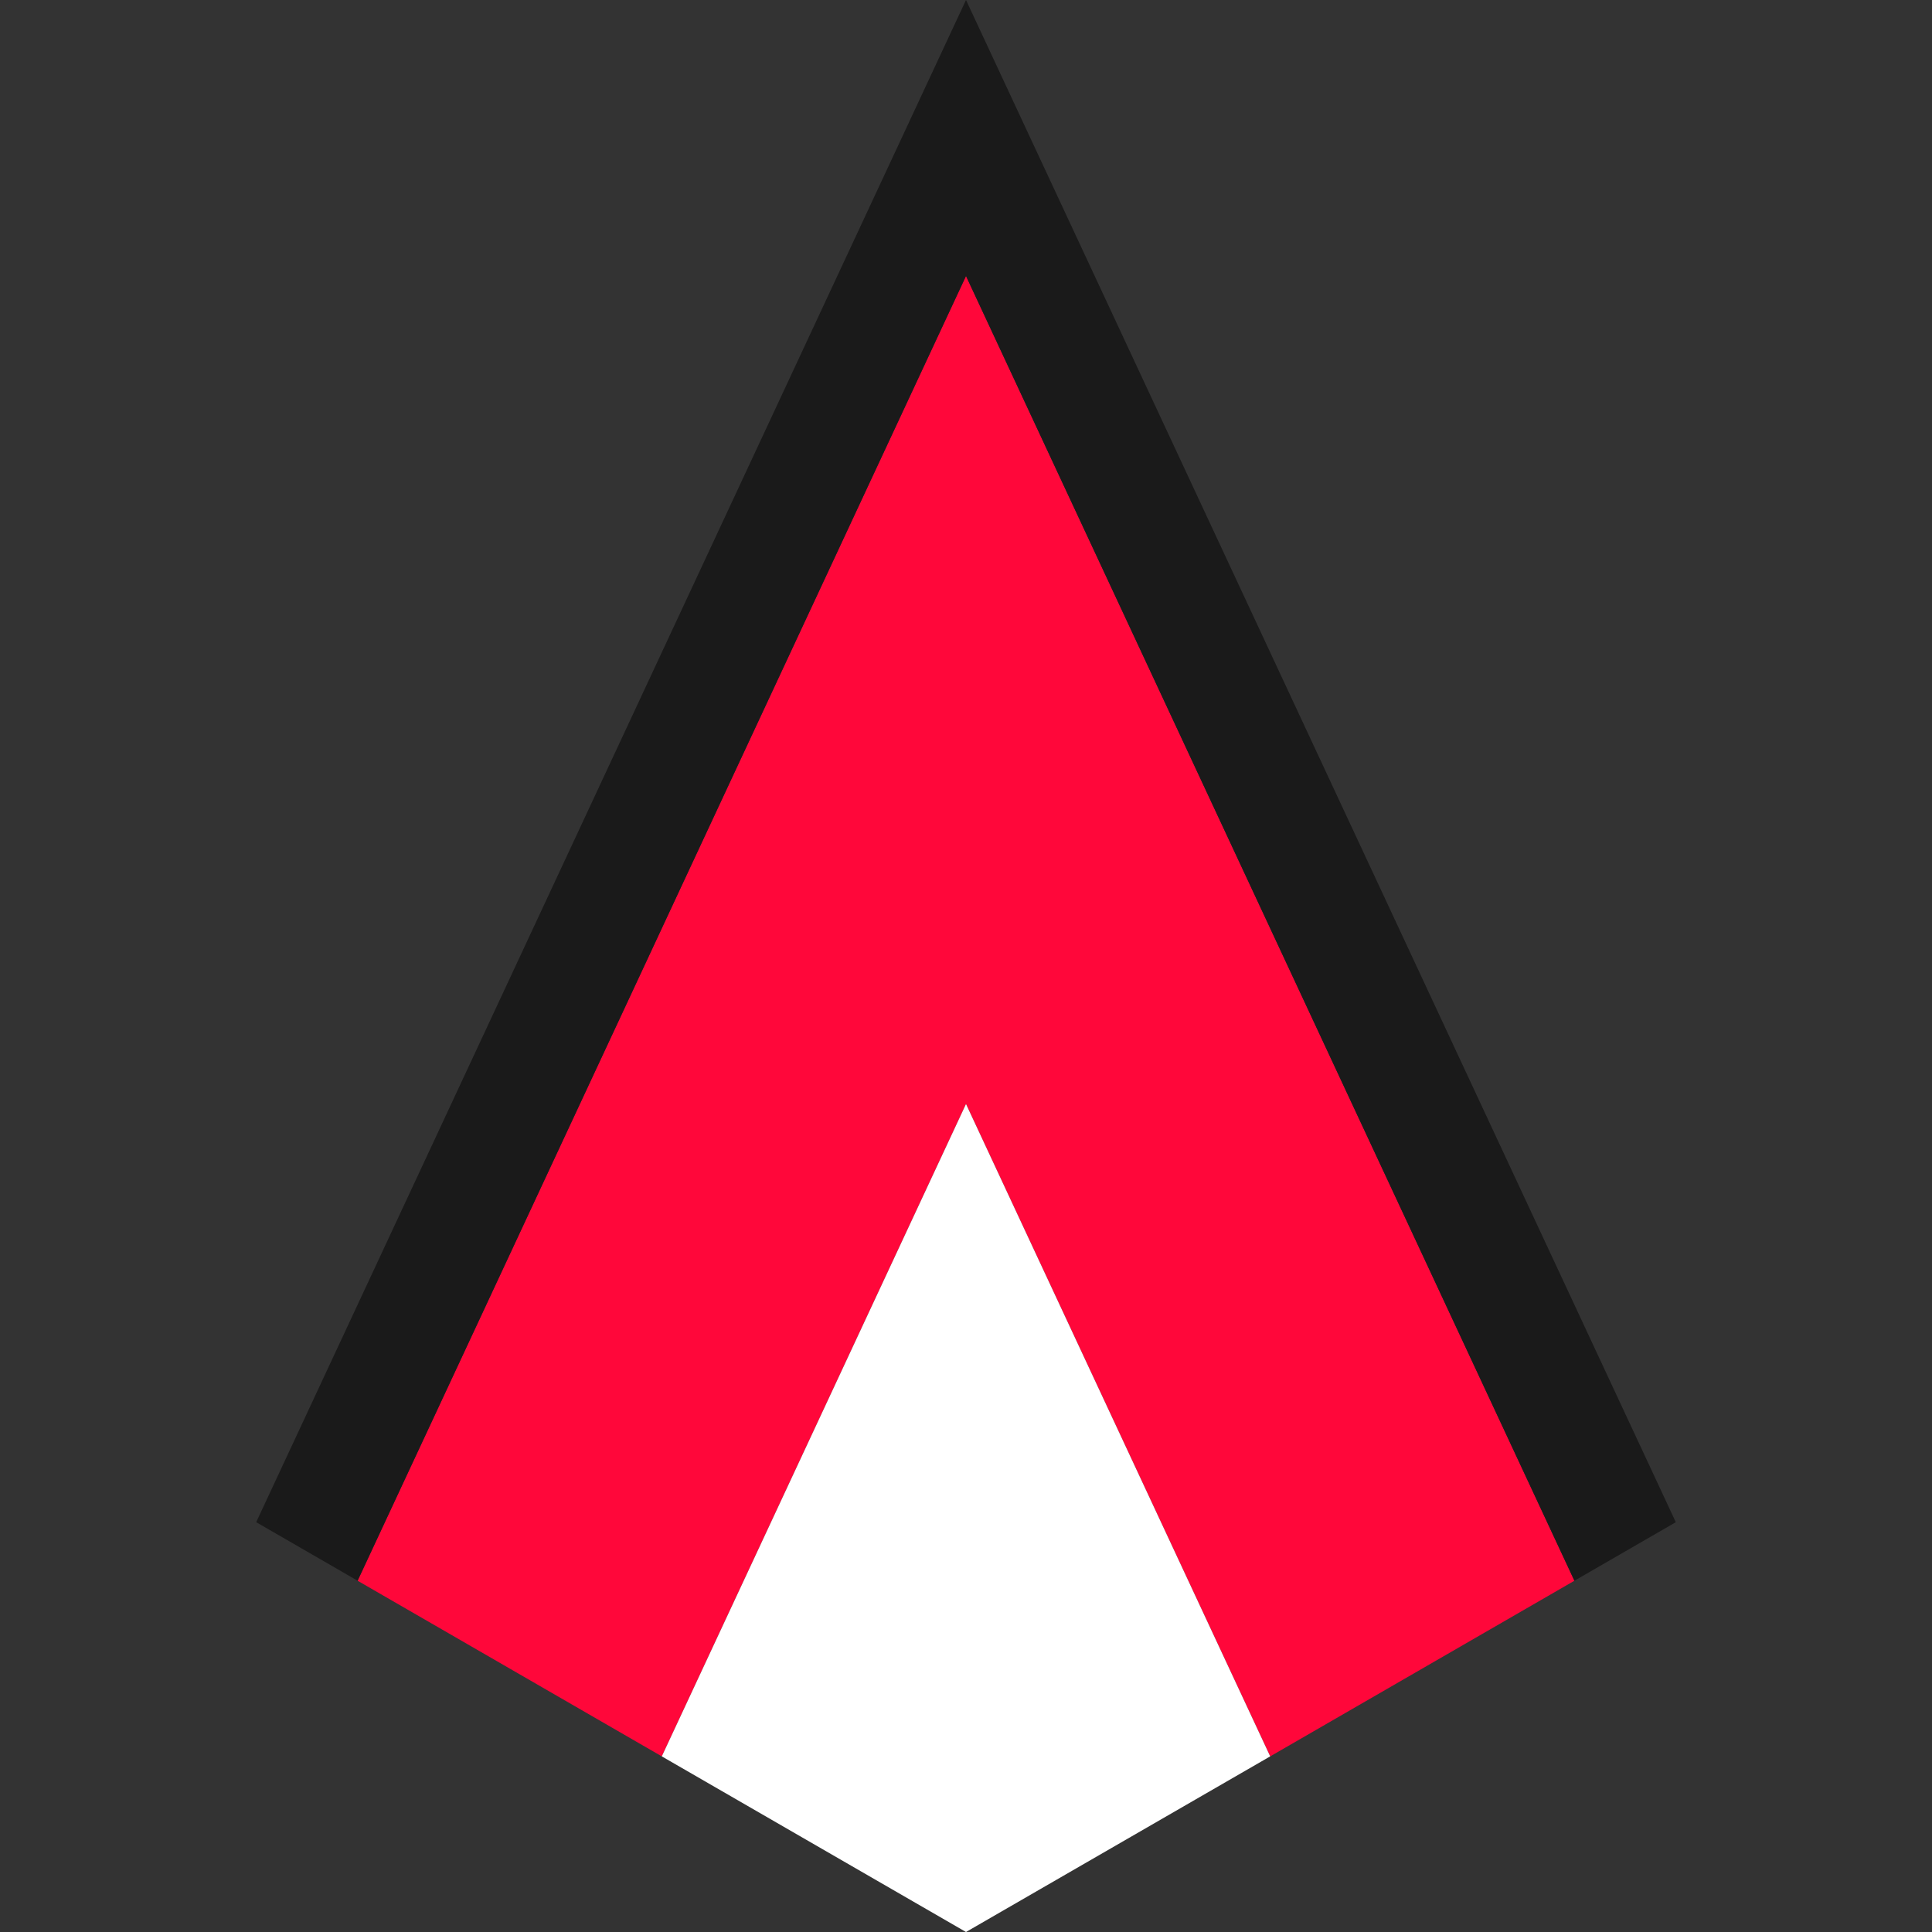 <?xml version="1.0" encoding="UTF-8"?>
<svg id="Ebene_1" data-name="Ebene 1" xmlns="http://www.w3.org/2000/svg" viewBox="0 0 512 512">
  <rect x="0" y="0" width="512" height="512" fill="#333333" stroke="none"/>
  <defs>
    <style>
      .cls-1 {
        fill: #ff073a;
      }

      .cls-1, .cls-2, .cls-3 {
        stroke-width: 0px;
      }

      .cls-2 {
        fill: #1a1a1a;
      }

      .cls-3 {
        fill: #fff;
      }
    </style>
  </defs>
  <polygon class="cls-1" points="175.383 465.456 94.766 418.911 256 73.142 417.235 418.911 336.617 465.456 256 292.571 175.383 465.456"/>
  <polygon class="cls-2" points="444.107 403.396 256 0 67.893 403.396 94.766 418.911 256 73.142 417.235 418.911 444.107 403.396"/>
  <polygon class="cls-3" points="175.383 465.456 256 292.571 336.617 465.456 256 512 175.383 465.456"/>
</svg>